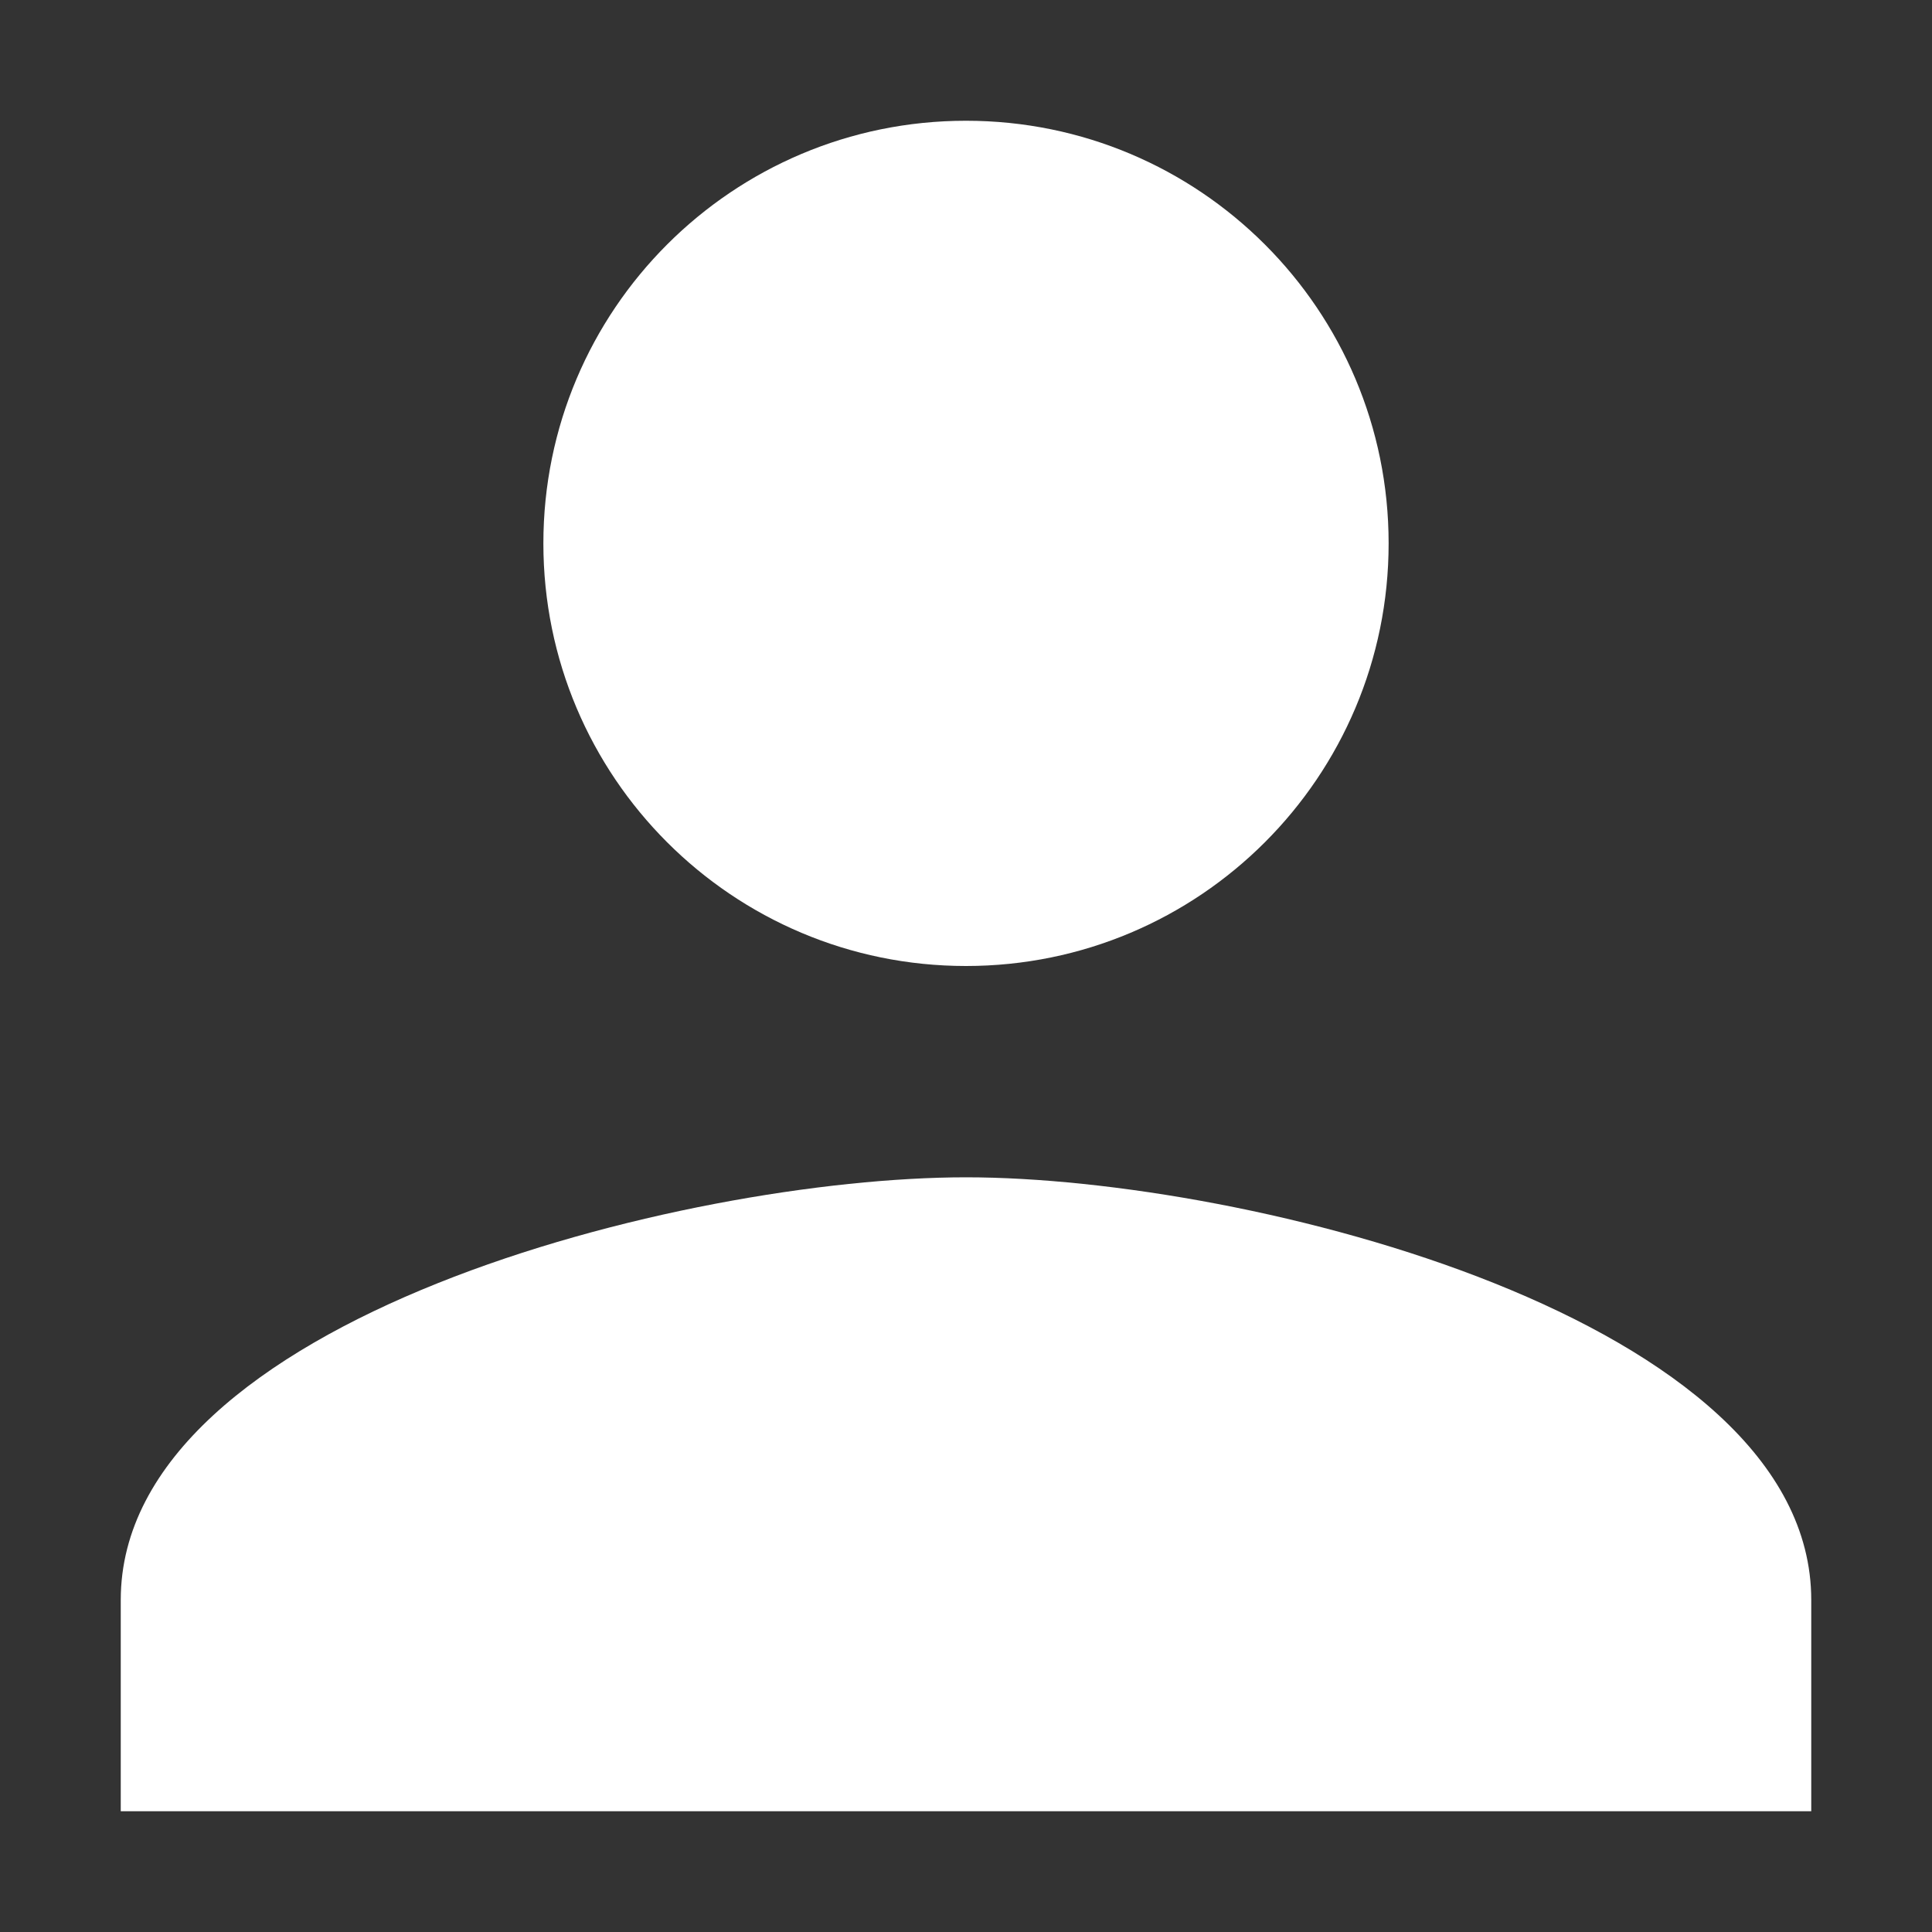 <svg width="24" height="24" viewBox="0 0 24 24" fill="none" xmlns="http://www.w3.org/2000/svg">
<rect x="0" y="0" width="24" height="24" fill="#333333" stroke="none"/>
<path d="M12 12C14.901 12 17.25 9.651 17.25 6.75C17.25 3.849 14.901 1.5 12 1.5C9.099 1.5 6.75 3.849 6.75 6.75C6.75 9.651 9.099 12 12 12ZM12 14.625C8.496 14.625 1.5 16.384 1.5 19.875V22.5H22.5V19.875C22.5 16.384 15.504 14.625 12 14.625Z" fill="white"/>
</svg>
